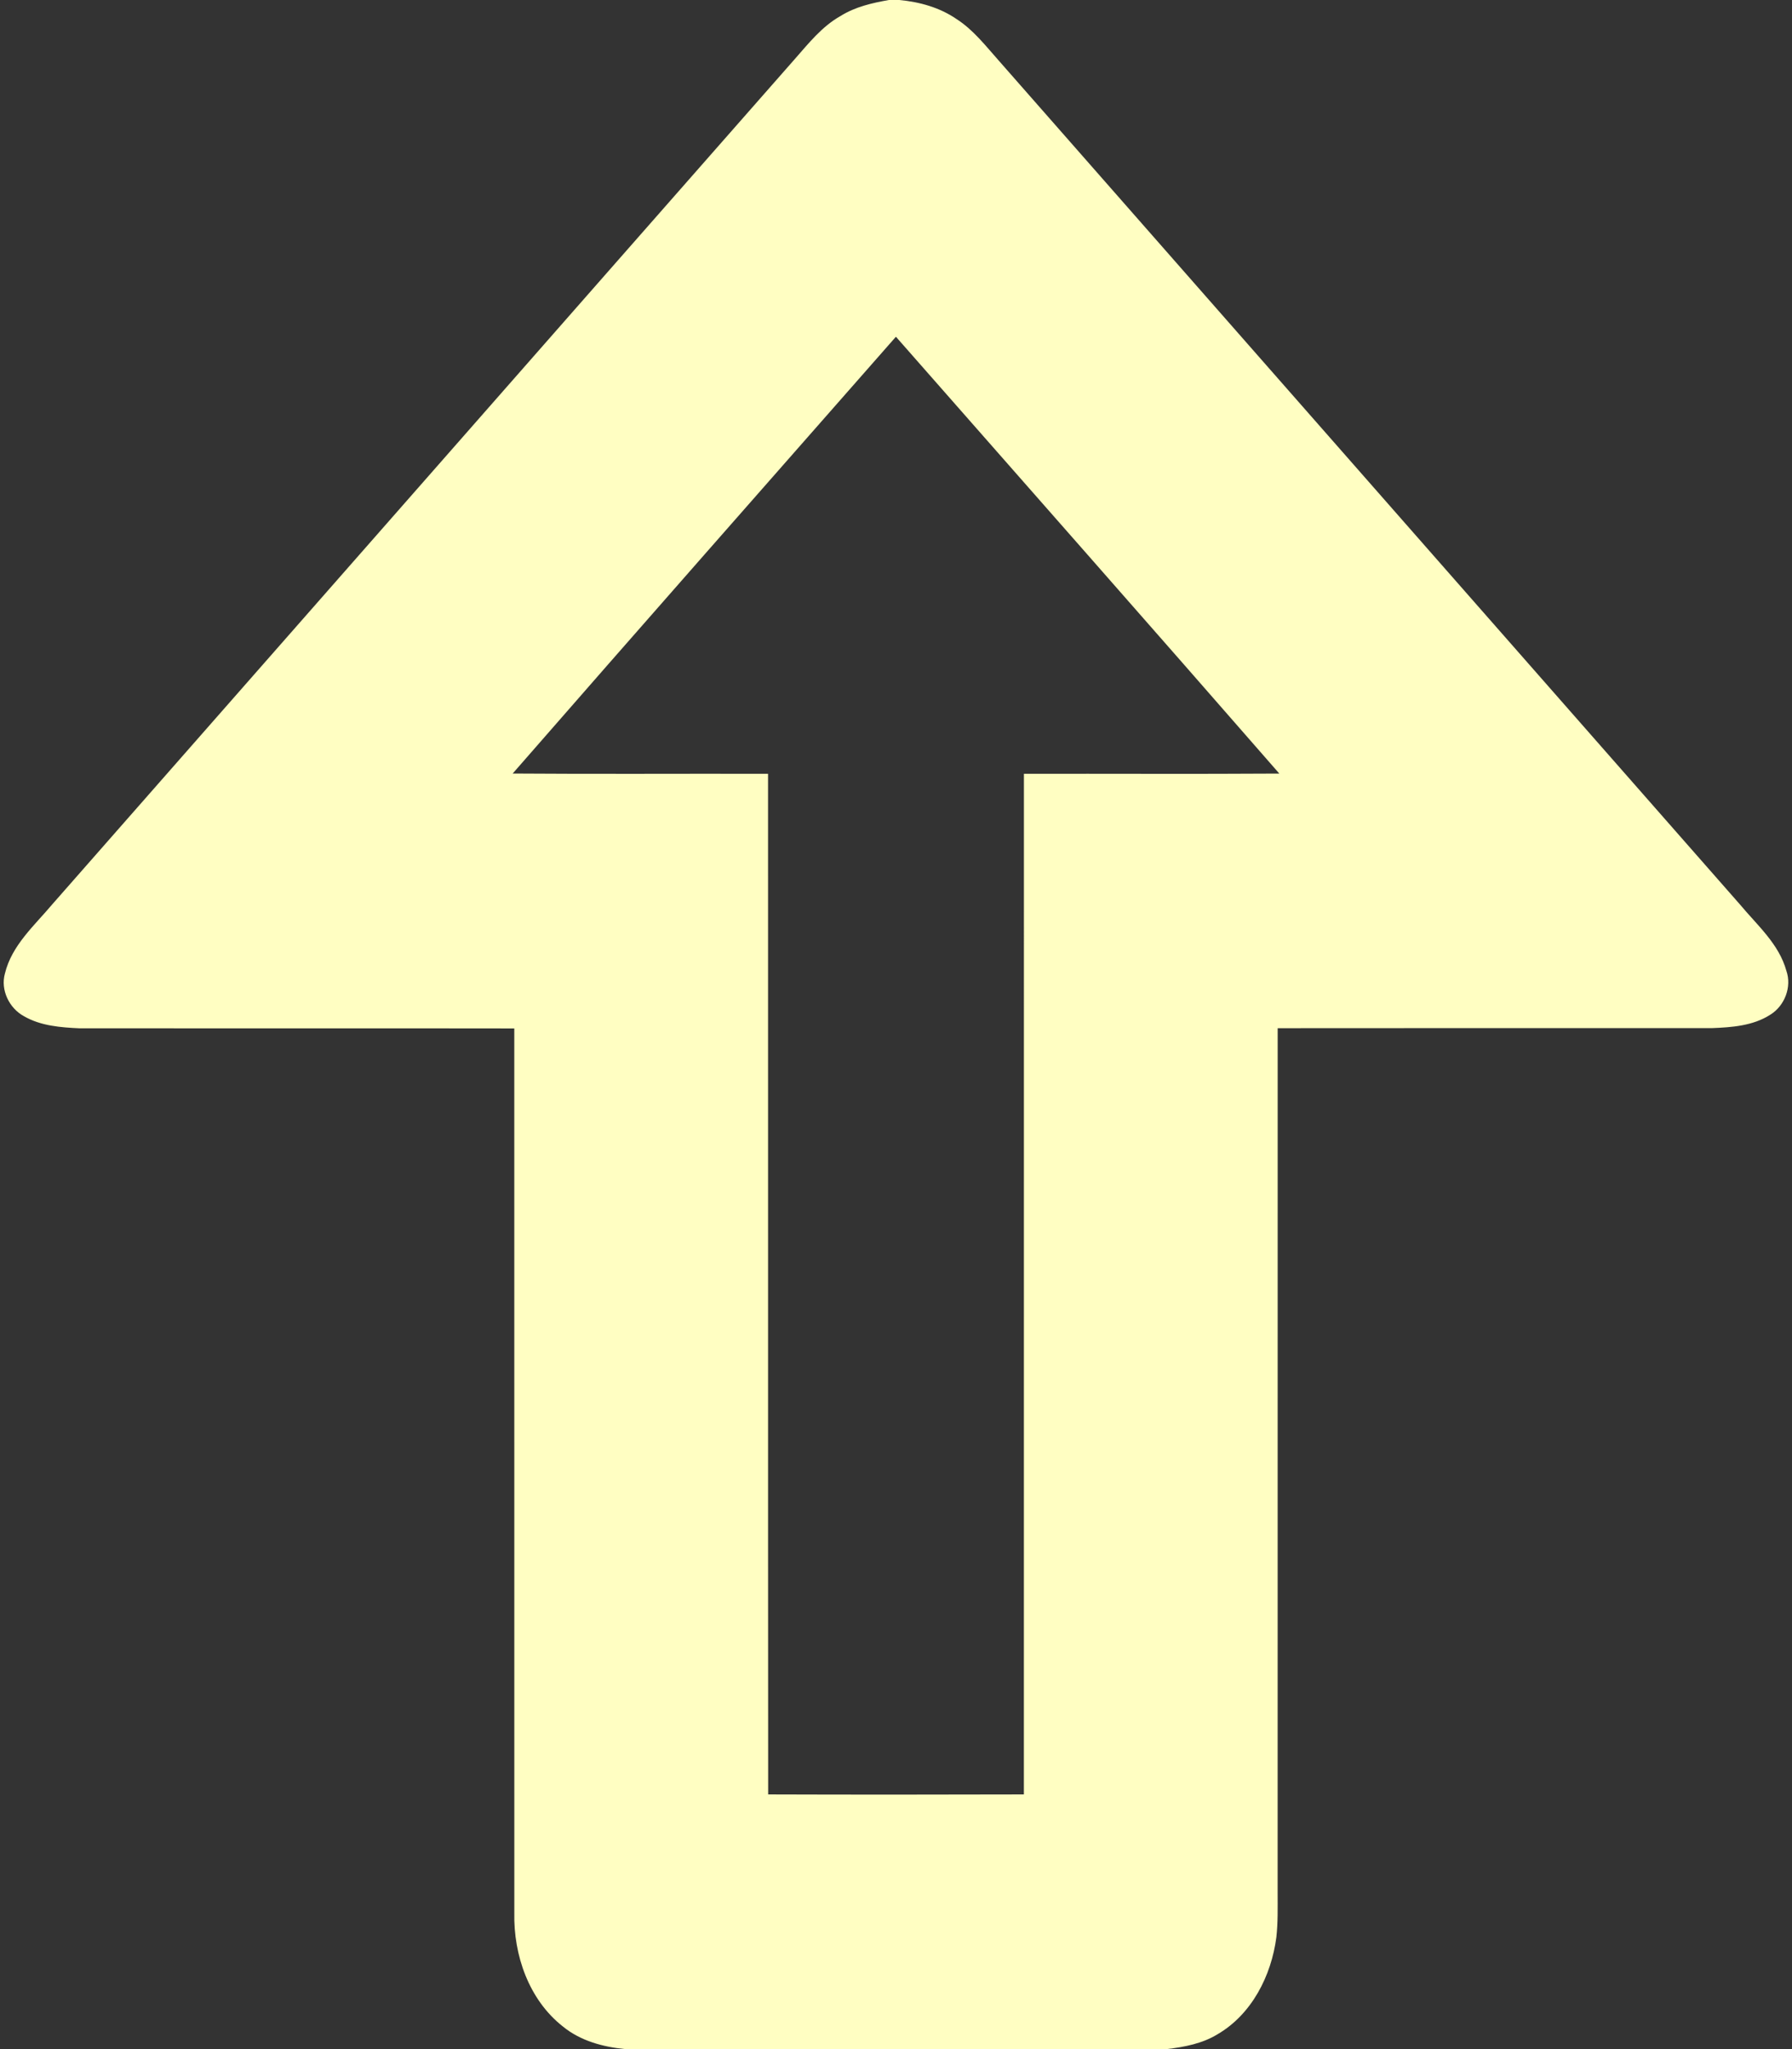 <?xml version="1.0" encoding="UTF-8" ?>
<!DOCTYPE svg PUBLIC "-//W3C//DTD SVG 1.1//EN" "http://www.w3.org/Graphics/SVG/1.1/DTD/svg11.dtd">
<svg width="448pt" height="512pt" viewBox="0 0 448 512" version="1.1" xmlns="http://www.w3.org/2000/svg">
<rect x="0" y="0" width="448" height="512" fill="#333333" stroke="none"/>
<g id="#ffffffff">
<path fill="#fffec2" opacity="1.00" d=" M 222.22 0.00 L 224.83 0.00 C 229.87 0.47 234.90 1.86 239.12 4.75 C 243.36 7.47 246.44 11.50 249.75 15.21 C 311.50 85.48 373.25 155.75 435.01 226.02 C 439.30 231.18 444.74 235.85 446.59 242.56 C 448.00 246.58 446.17 251.33 442.57 253.54 C 438.27 256.32 432.96 256.70 427.98 256.89 C 391.79 256.90 355.61 256.86 319.42 256.91 C 319.41 328.93 319.42 400.95 319.41 472.96 C 319.41 476.66 319.50 480.37 319.09 484.05 C 317.84 493.66 312.95 503.31 304.37 508.30 C 300.55 510.64 296.09 511.47 291.71 512.00 L 156.30 512.00 C 150.73 511.46 145.08 509.94 140.68 506.32 C 132.21 499.65 128.35 488.49 128.58 477.95 C 128.56 404.29 128.57 330.63 128.57 256.97 C 92.35 256.91 56.13 256.98 19.91 256.94 C 15.17 256.72 10.18 256.35 5.98 253.91 C 2.30 251.92 0.08 247.35 1.23 243.25 C 2.93 236.21 8.59 231.29 13.07 225.96 C 74.98 155.57 136.81 85.11 198.73 14.72 C 202.18 10.80 205.51 6.59 210.15 3.99 C 213.80 1.70 218.04 0.74 222.22 0.00 M 128.17 193.28 C 149.45 193.44 170.73 193.29 192.01 193.35 C 192.05 278.35 191.98 363.35 192.04 448.36 C 213.35 448.43 234.66 448.42 255.97 448.36 C 255.99 363.36 255.96 278.35 255.98 193.35 C 277.26 193.30 298.55 193.43 319.83 193.29 C 287.99 156.81 255.95 120.51 223.98 84.14 C 192.02 120.50 160.00 156.81 128.17 193.28 Z" />
</g>
</svg>
